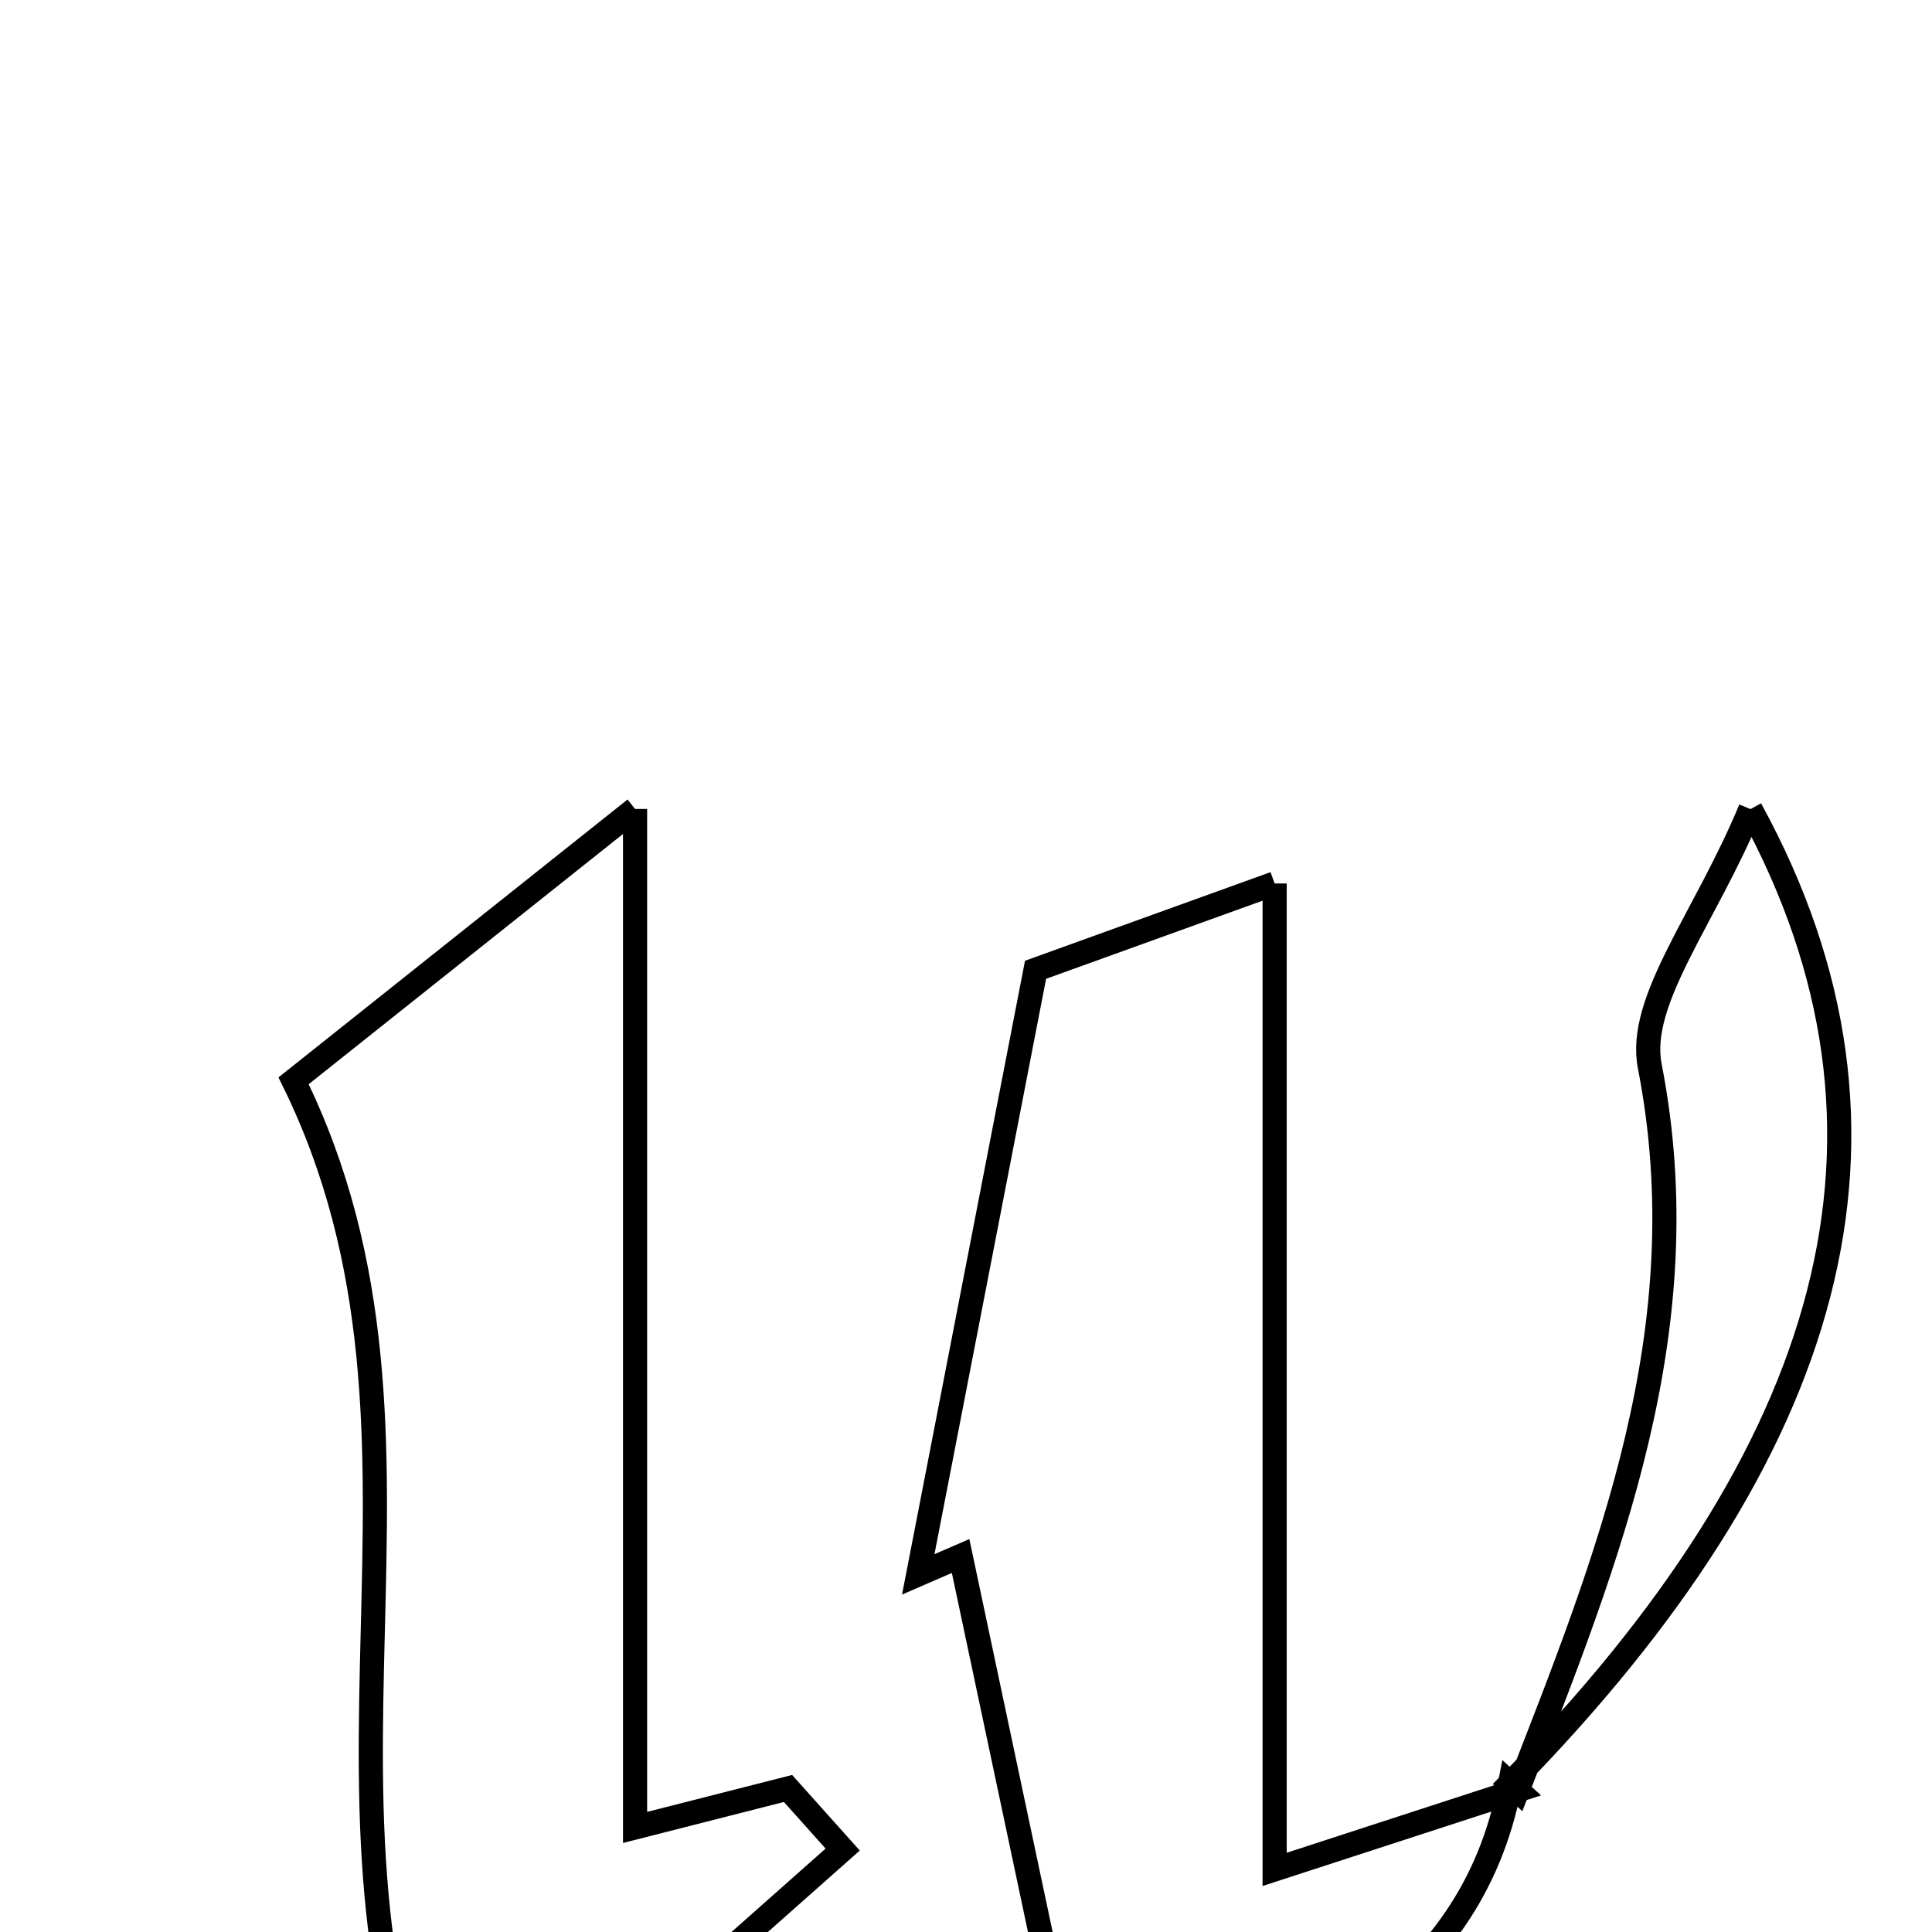 <svg xmlns="http://www.w3.org/2000/svg" viewBox="0.0 0.0 24.0 24.0" height="200px" width="200px"><path fill="none" stroke="black" stroke-width=".3" stroke-opacity="1.0"  filling="0" d="M7.889 10.049 C7.889 14.762 7.889 18.662 7.889 22.701 C8.708 22.492 9.249 22.355 9.789 22.217 C10.015 22.47 10.241 22.723 10.468 22.976 C8.979 24.297 7.489 25.617 5.665 27.234 C3.383 22.59 5.861 17.928 3.647 13.426 C4.826 12.487 6.081 11.488 7.889 10.049"></path>
<path fill="none" stroke="black" stroke-width=".3" stroke-opacity="1.0"  filling="0" d="M21.745 10.051 C23.953 14.087 22.789 18.04 18.76 22.156 L18.851 22.24 C19.977 19.352 21.131 16.51 20.494 13.244 C20.336 12.428 21.177 11.418 21.745 10.051"></path>
<path fill="none" stroke="black" stroke-width=".3" stroke-opacity="1.0"  filling="0" d="M15.834 10.975 C15.834 15.213 15.834 18.987 15.834 23.222 C17.268 22.755 18.06 22.498 18.852 22.24 L18.76 22.156 C18.254 24.826 15.973 25.593 13.578 27.09 C12.98 24.267 12.456 21.798 11.933 19.329 C11.757 19.405 11.582 19.481 11.407 19.557 C11.864 17.201 12.321 14.846 12.864 12.047 C13.387 11.859 14.289 11.533 15.834 10.975"></path></svg>